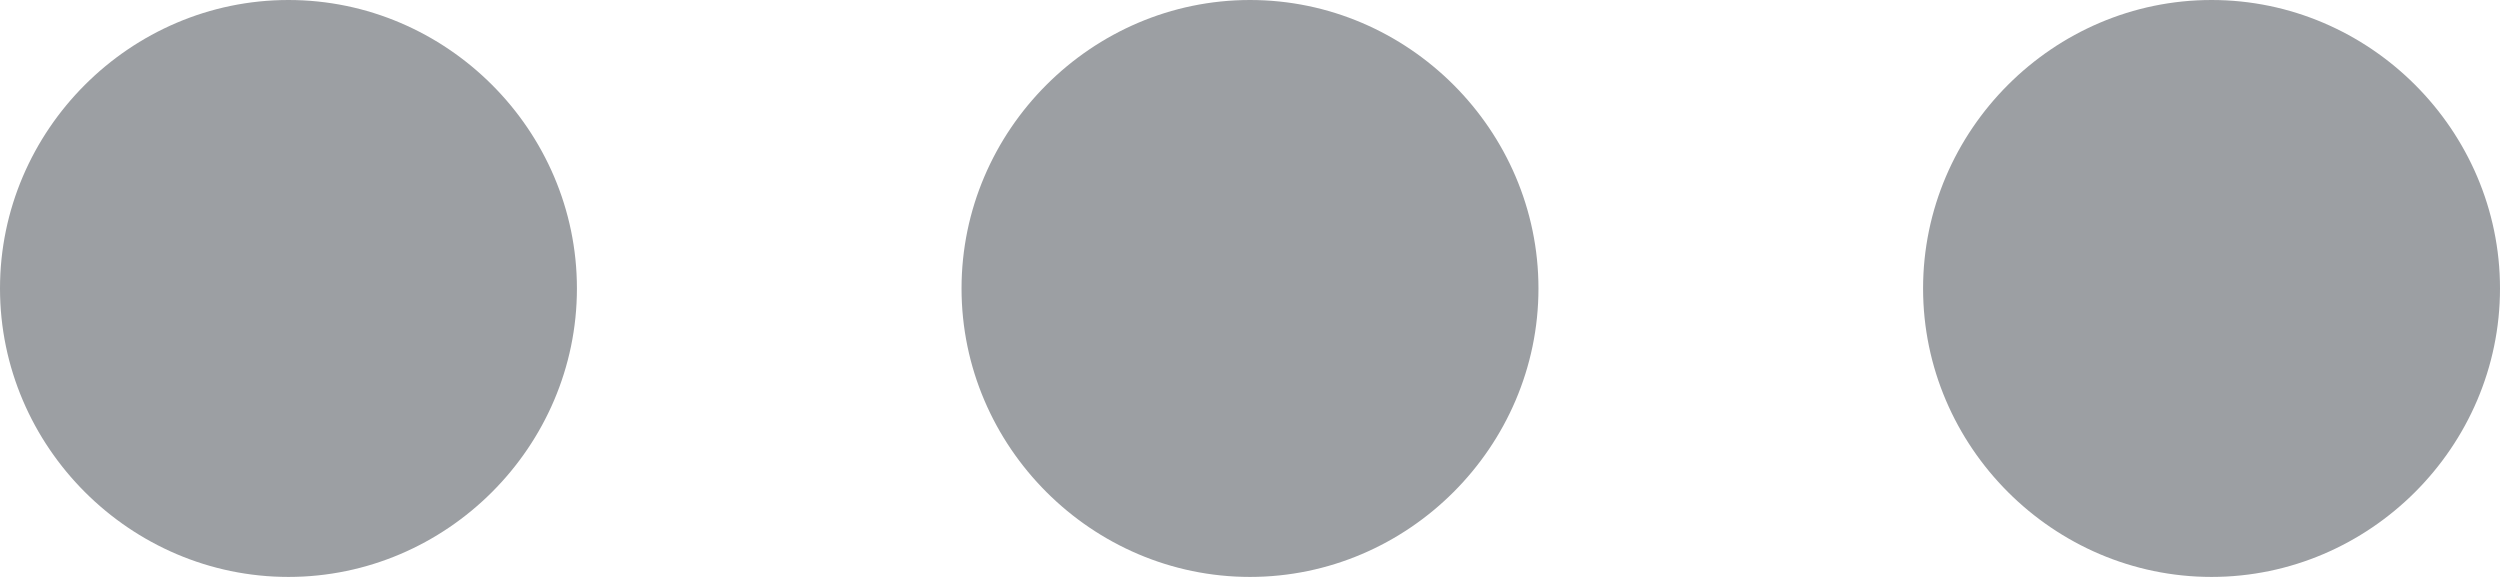 <?xml version="1.0" encoding="UTF-8" standalone="no"?>
<!DOCTYPE svg PUBLIC "-//W3C//DTD SVG 1.1//EN" "http://www.w3.org/Graphics/SVG/1.1/DTD/svg11.dtd">
<svg width="13" height="3" viewBox="0 0 13 3" version="1.1" xmlns="http://www.w3.org/2000/svg" xmlns:xlink="http://www.w3.org/1999/xlink" xml:space="preserve" xmlns:serif="http://www.serif.com/" style="fill-rule:evenodd;clip-rule:evenodd;stroke-linejoin:round;stroke-miterlimit:2;">
    <g transform="matrix(1,0,0,1,-1.5,-6.5)">
        <path d="M3,9.5C2.177,9.5 1.5,8.823 1.5,8C1.5,7.177 2.177,6.5 3,6.5C3.823,6.5 4.5,7.177 4.5,8C4.5,8.823 3.823,9.5 3,9.5ZM8,9.5C7.177,9.5 6.5,8.823 6.5,8C6.5,7.177 7.177,6.5 8,6.5C8.823,6.5 9.5,7.177 9.5,8C9.5,8.823 8.823,9.5 8,9.5ZM13,9.5C12.177,9.5 11.5,8.823 11.5,8C11.5,7.177 12.177,6.5 13,6.5C13.823,6.5 14.5,7.177 14.5,8C14.5,8.823 13.823,9.5 13,9.5Z" style="fill:rgb(156,159,163);fill-rule:nonzero;"/>
    </g>
</svg>
